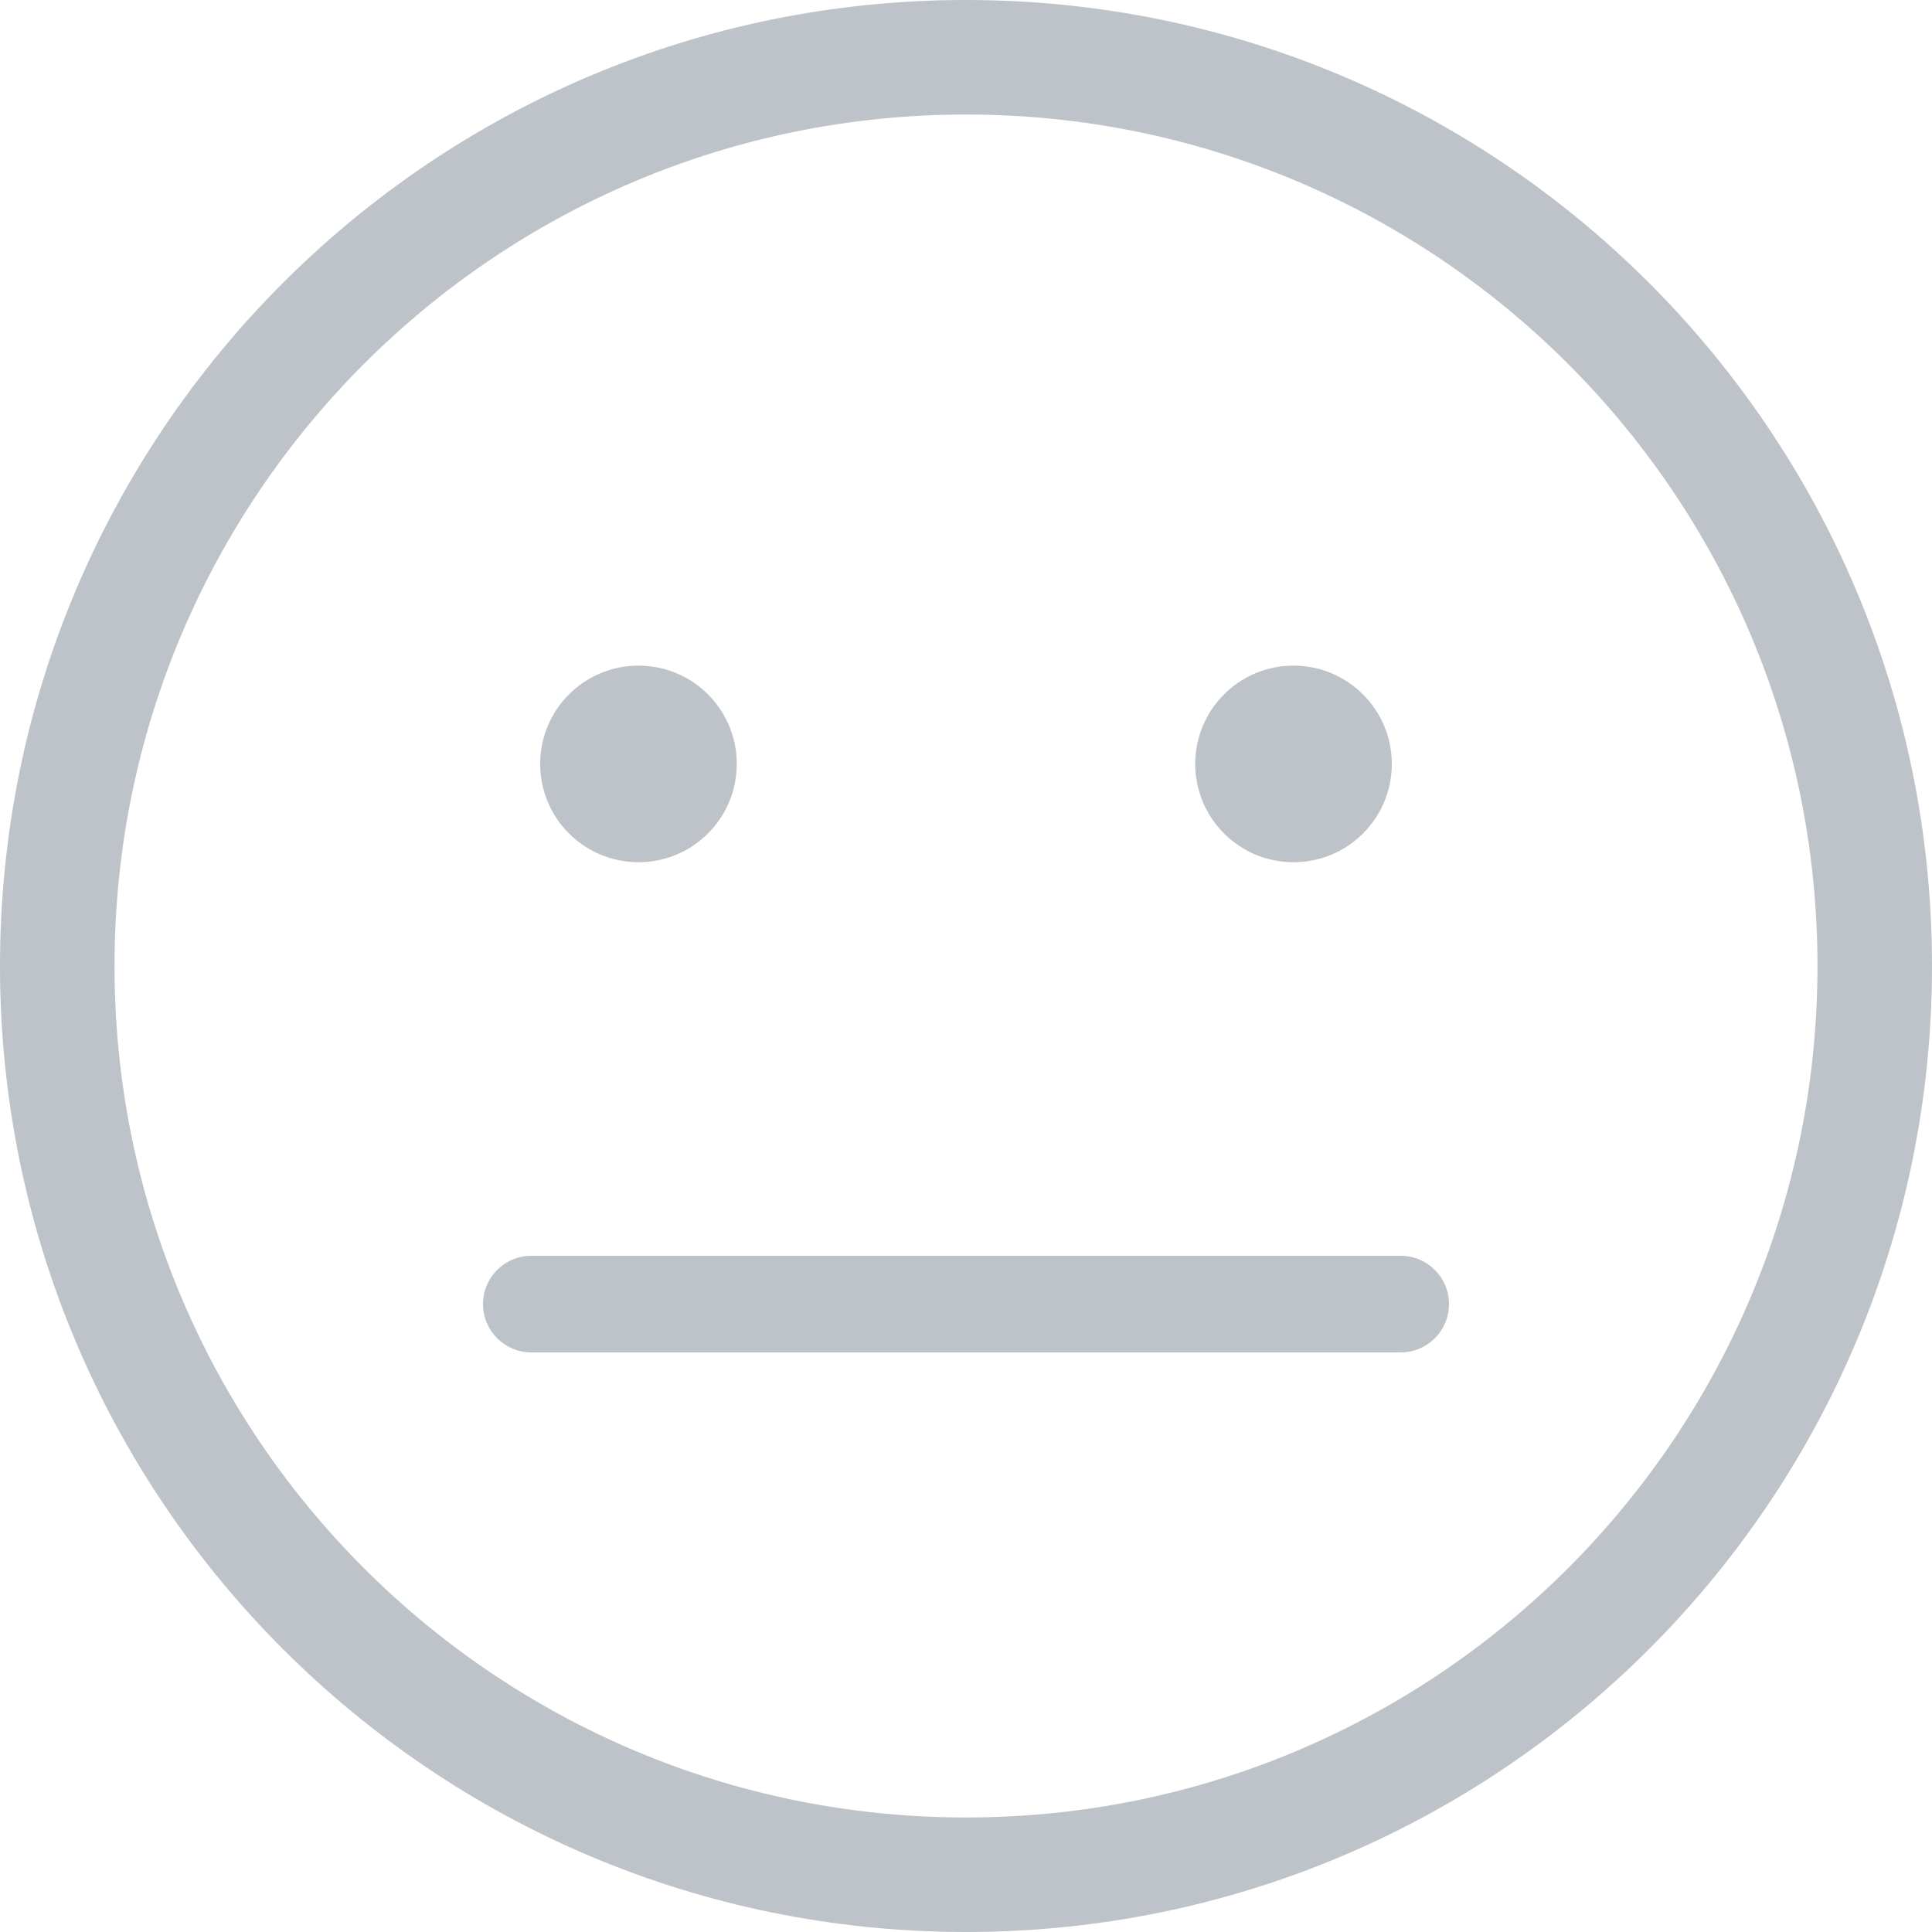 <svg width="40" height="40" viewBox="0 0 40 40" fill="none" xmlns="http://www.w3.org/2000/svg">
<path fill-rule="evenodd" clip-rule="evenodd" d="M40 20C40 31.046 31.046 40 20 40C8.954 40 0 31.046 0 20C0 8.954 8.953 0 20 0C31.047 0 40 8.953 40 20ZM10 27C10 26.448 10.448 26 11 26H29C29.552 26 30 26.448 30 27C30 27.552 29.552 28 29 28H11C10.448 28 10 27.552 10 27ZM2.371 20C2.371 10.262 10.266 2.371 20 2.371C29.734 2.371 37.629 10.262 37.629 20C37.629 29.738 29.738 37.629 20 37.629C10.262 37.629 2.371 29.738 2.371 20ZM13.219 13.781C12.094 13.781 11.184 14.691 11.184 15.816C11.184 16.941 12.094 17.851 13.219 17.851C14.344 17.851 15.254 16.941 15.254 15.816C15.254 14.691 14.344 13.781 13.219 13.781ZM24.746 15.816C24.746 14.691 25.656 13.781 26.781 13.781C27.902 13.781 28.816 14.691 28.816 15.816C28.816 16.941 27.906 17.851 26.781 17.851C25.656 17.851 24.746 16.941 24.746 15.816Z" fill="#BDC3C9"/>
</svg>

